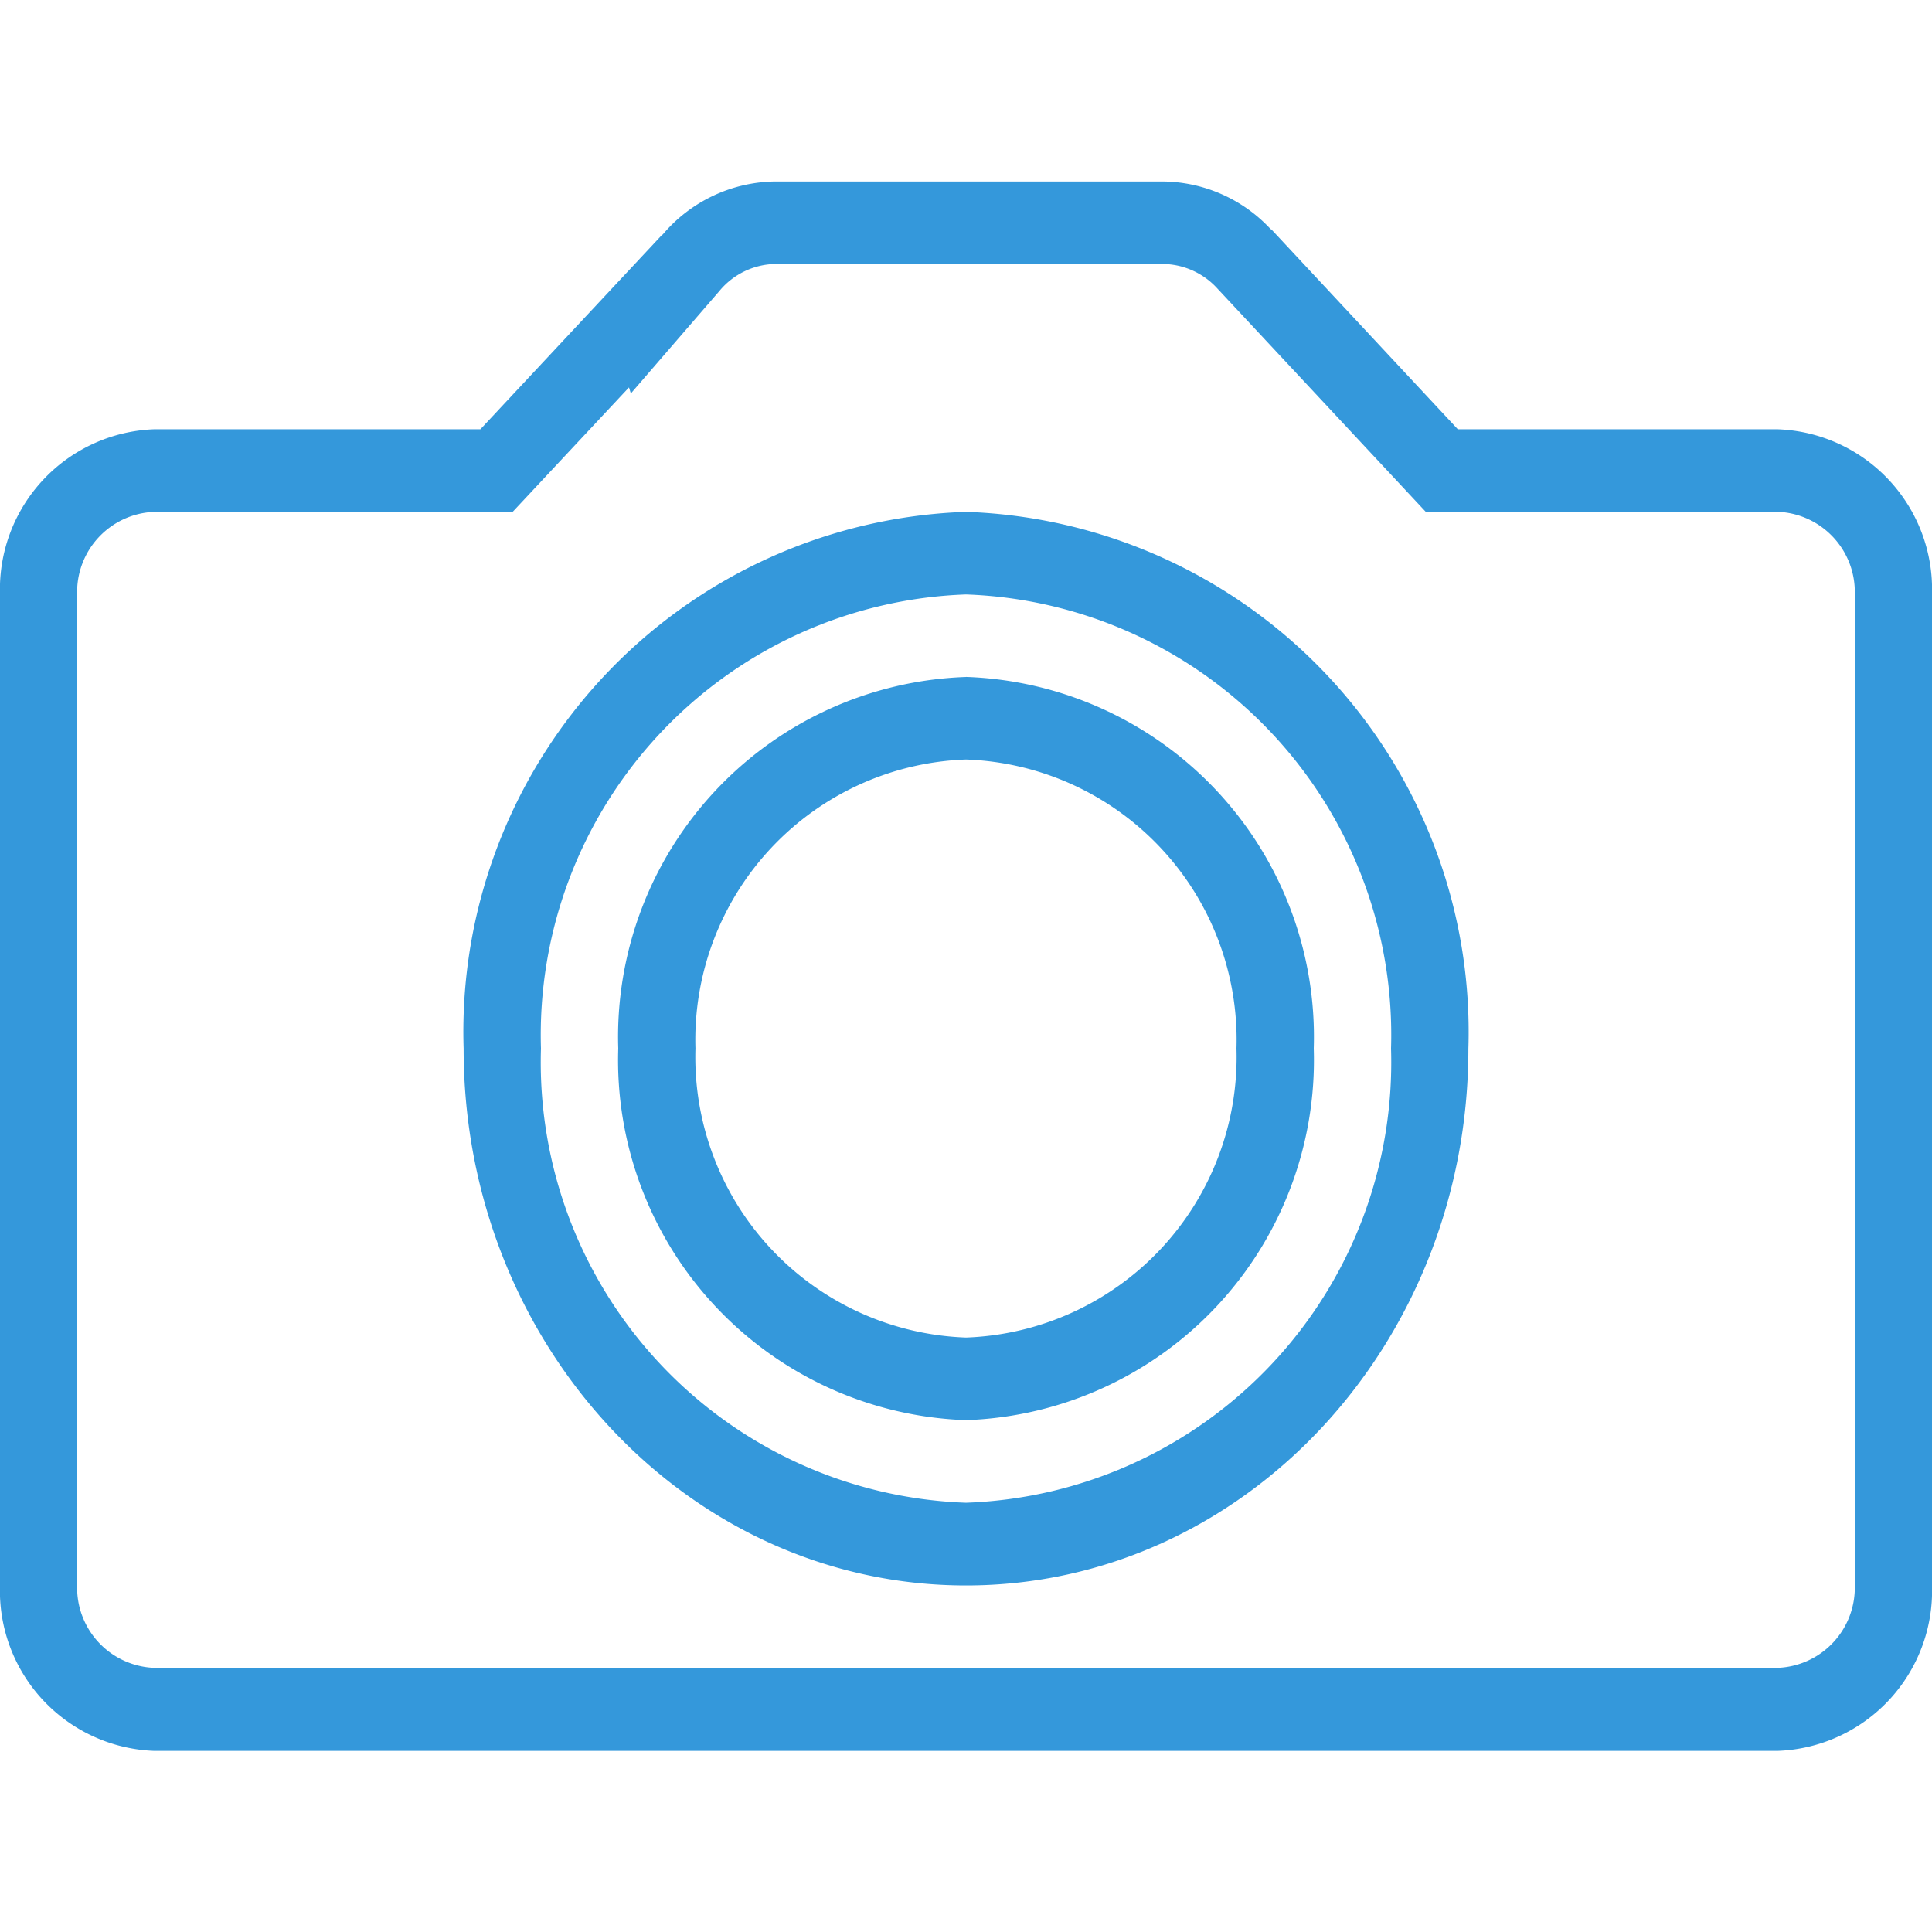 <svg xmlns="http://www.w3.org/2000/svg" width="32" height="32" viewBox="0 0 32 32"><defs><style>.cls-1{fill:#3498db;fill-rule:evenodd}</style></defs><path id="Shape" class="cls-1" d="M29.439 7.11A2.653 2.653 0 0 1 32 9.846v16.413A2.653 2.653 0 0 1 29.439 29H2.557A2.653 2.653 0 0 1 0 26.259V9.846A2.652 2.652 0 0 1 2.557 7.11h5.4l3.015-3.227v.007a2.477 2.477 0 0 1 1.875-.884h6.4a2.47 2.47 0 0 1 1.8.79l.011.004a.076.076 0 0 0 .01.01l3.078 3.3h5.293zm1.282 19.146V9.844a1.328 1.328 0 0 0-1.281-1.367h-5.825l-3.453-3.7a1.238 1.238 0 0 0-.909-.405h-6.4a1.23 1.23 0 0 0-.935.445l-1.469 1.7-.031-.1-1.927 2.061H2.558a1.328 1.328 0 0 0-1.28 1.368v16.412a1.328 1.328 0 0 0 1.28 1.367H29.44a1.329 1.329 0 0 0 1.281-1.367zM16 8.478a8.619 8.619 0 0 1 8.321 8.89c0 4.91-3.725 8.892-8.321 8.892s-8.321-3.982-8.321-8.892A8.619 8.619 0 0 1 16 8.478zm0 16.412a7.3 7.3 0 0 0 7.04-7.523A7.3 7.3 0 0 0 16 9.846a7.3 7.3 0 0 0-7.04 7.521A7.3 7.3 0 0 0 16 24.89zm0-13.678a5.966 5.966 0 0 1 5.76 6.153A5.968 5.968 0 0 1 16 23.522a5.968 5.968 0 0 1-5.76-6.156A5.965 5.965 0 0 1 16 11.213zm0 10.942a4.648 4.648 0 0 0 4.48-4.788A4.645 4.645 0 0 0 16 12.58a4.645 4.645 0 0 0-4.481 4.786A4.648 4.648 0 0 0 16 22.154z"/></svg>